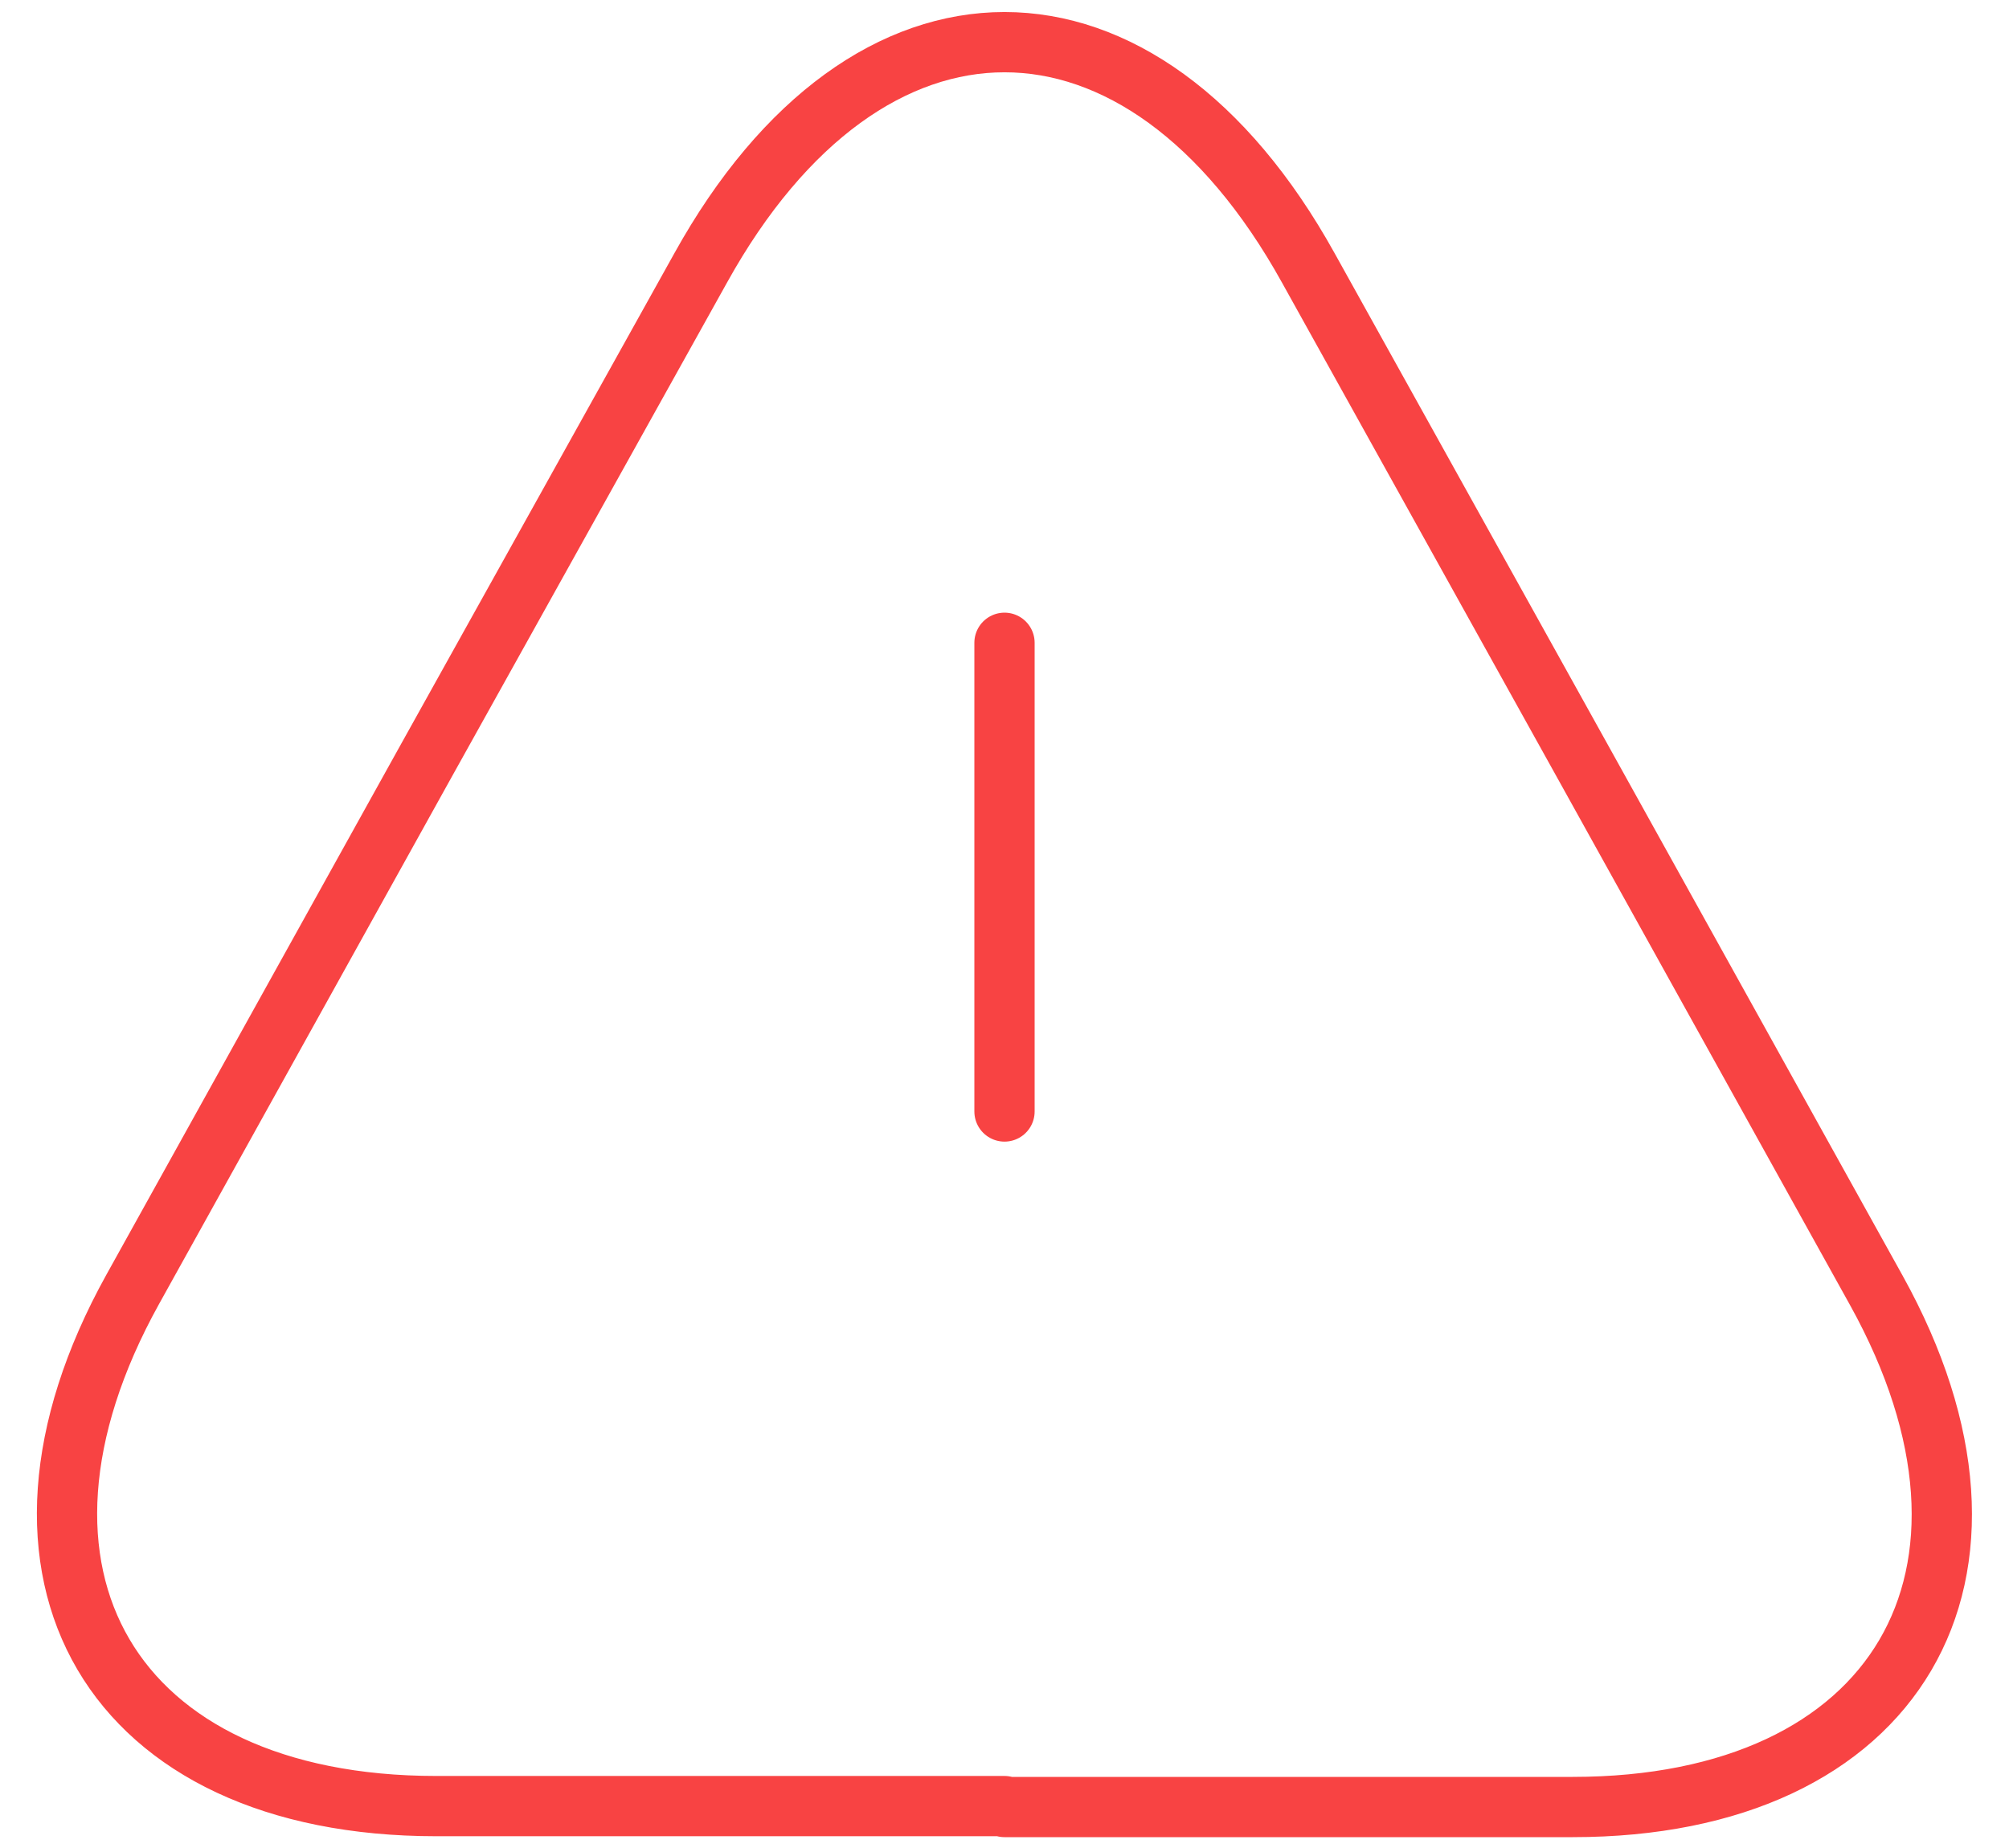 <svg width="50" height="46" viewBox="0 0 50 46" fill="none" xmlns="http://www.w3.org/2000/svg">
<path d="M25 16V27.667M25 44.957H10.86C2.763 44.957 -0.62 39.17 3.3 32.1L10.58 18.987L17.44 6.667C21.593 -0.823 28.407 -0.823 32.56 6.667L39.42 19.01L46.7 32.123C50.62 39.193 47.213 44.98 39.14 44.98H25V44.957Z" stroke="#F84343" stroke-width="1.5" stroke-linecap="round" stroke-linejoin="round"/>
</svg>
